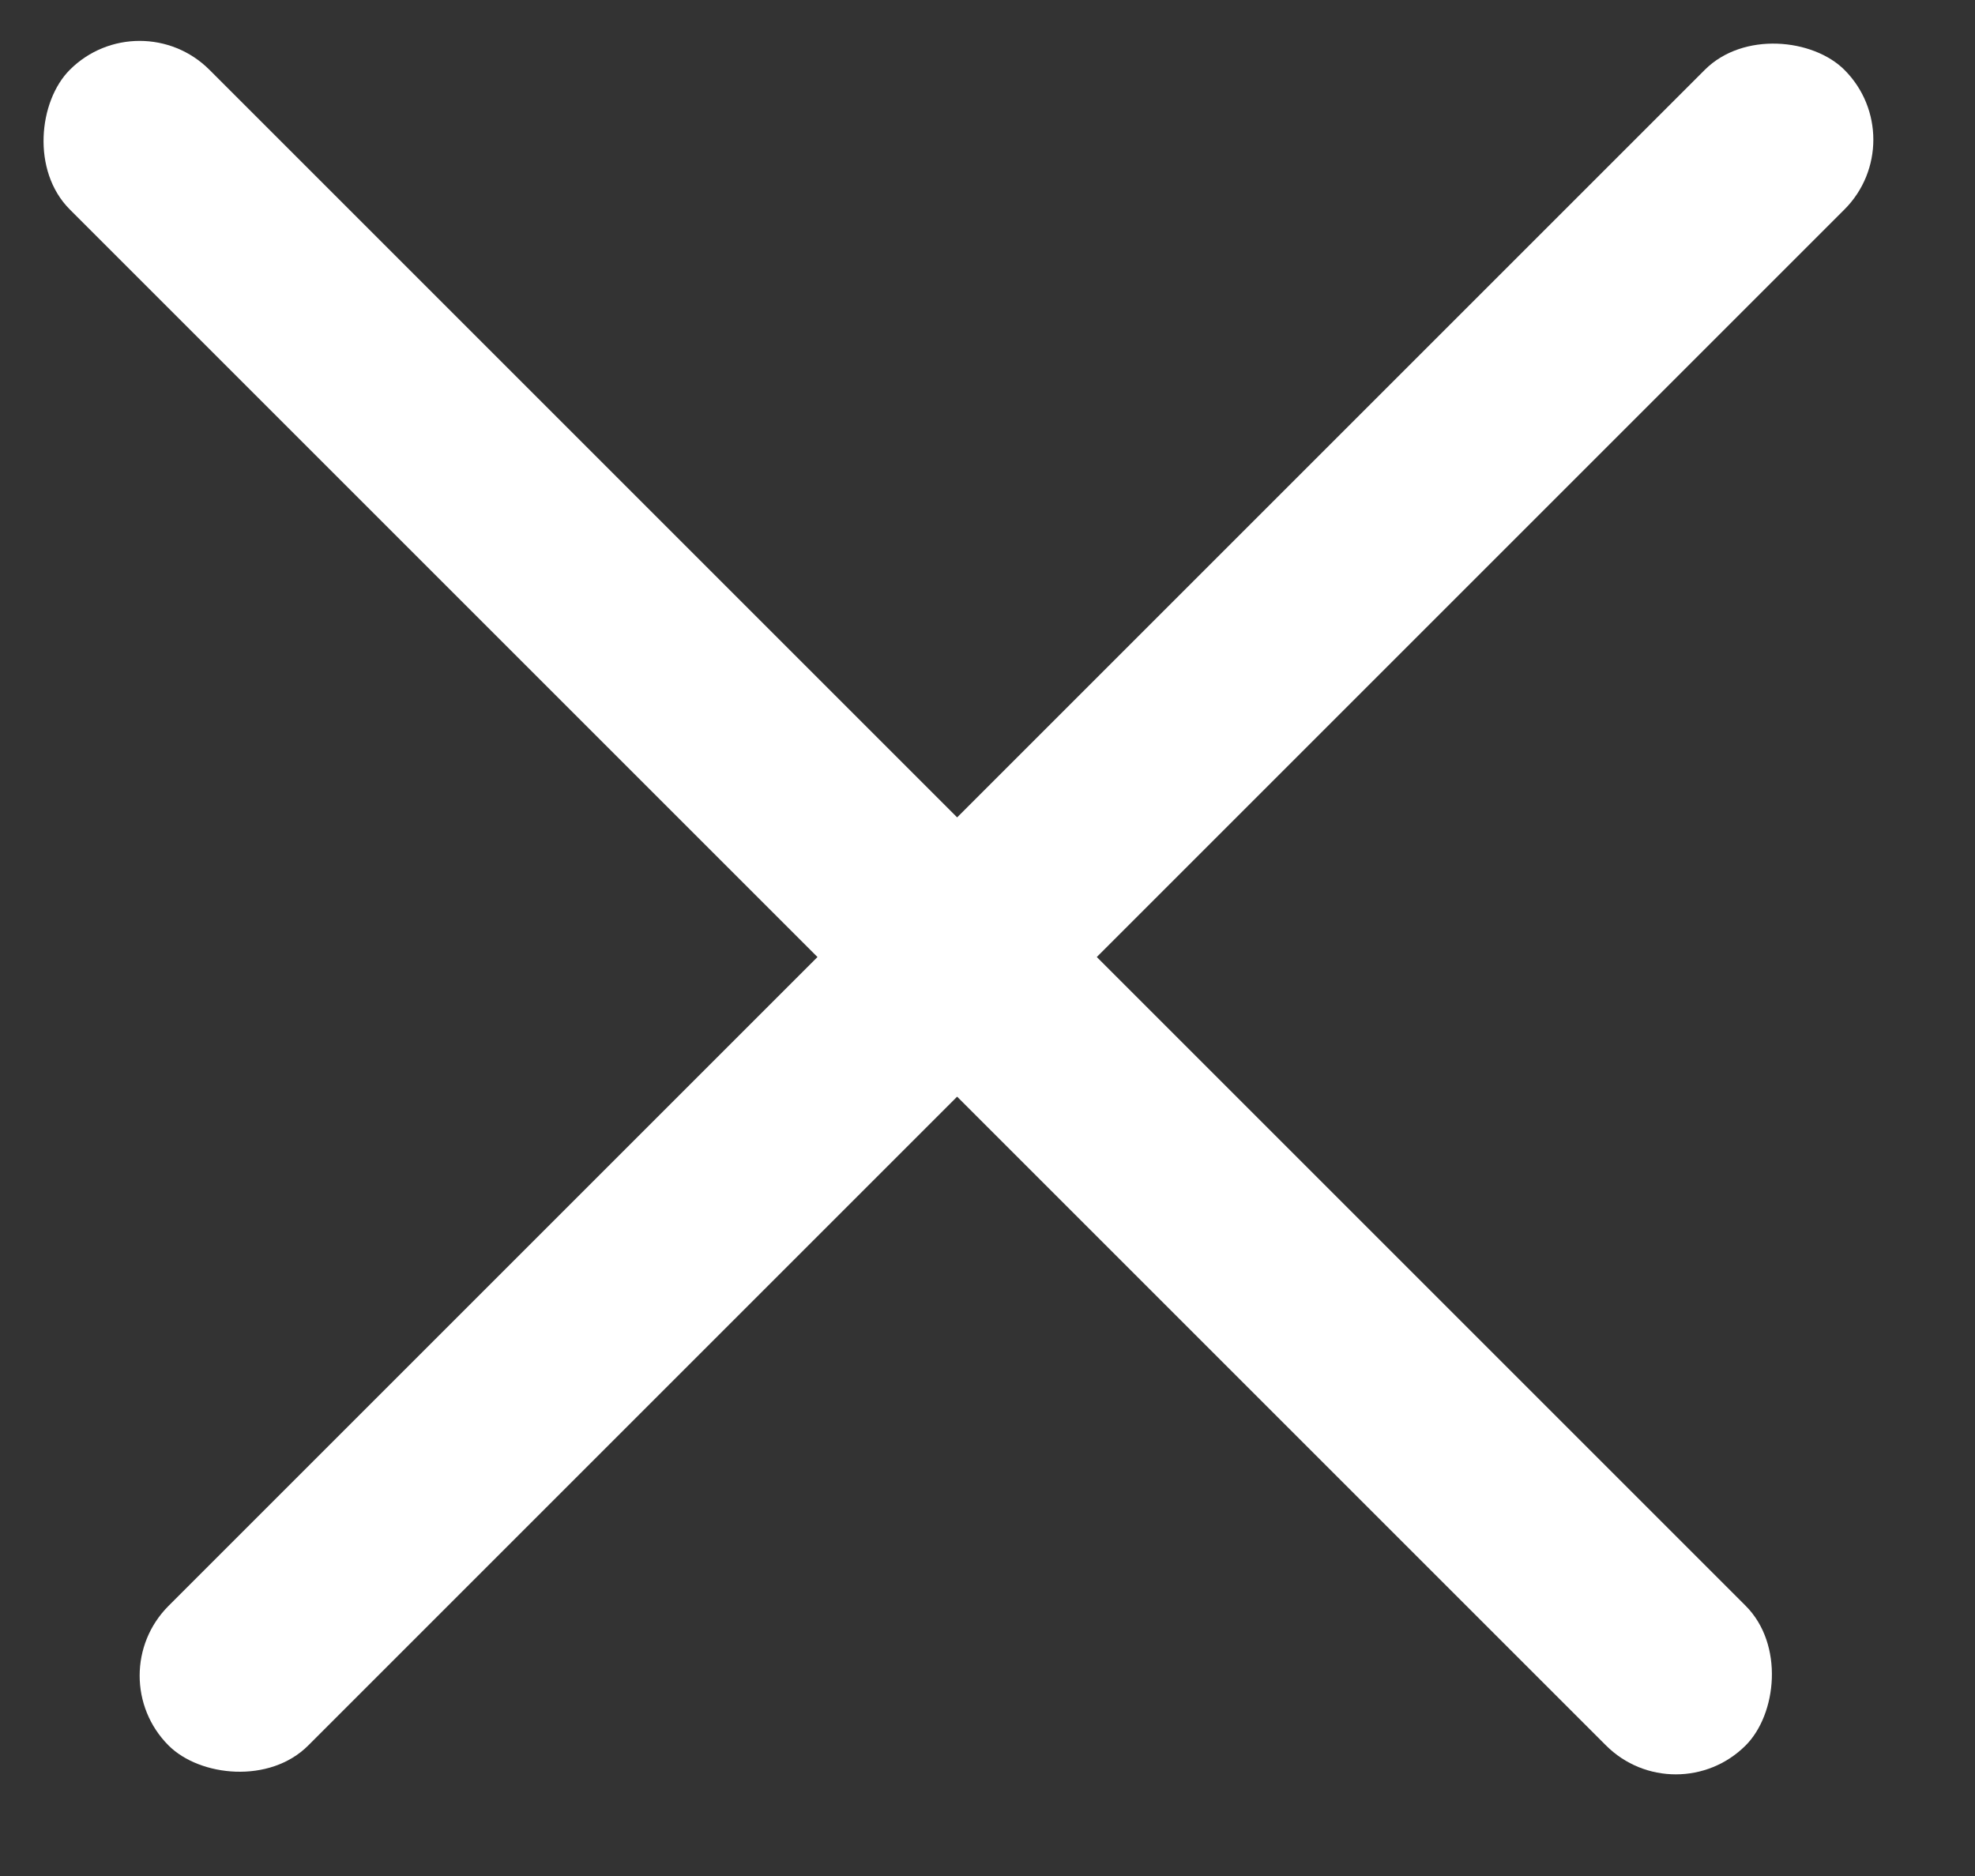 <svg width="20" height="19" viewBox="0 0 20 19" fill="none" xmlns="http://www.w3.org/2000/svg">
<rect x="0" y="0" width="20" height="19" fill="#333333" stroke="none"/>
<rect x="1" y="16.971" width="24" height="2" rx="1" transform="rotate(-45 1 16.971)" fill="white"/>
<rect x="1.414" width="24" height="2" rx="1" transform="rotate(45 1.414 0)" fill="white"/>
</svg>
